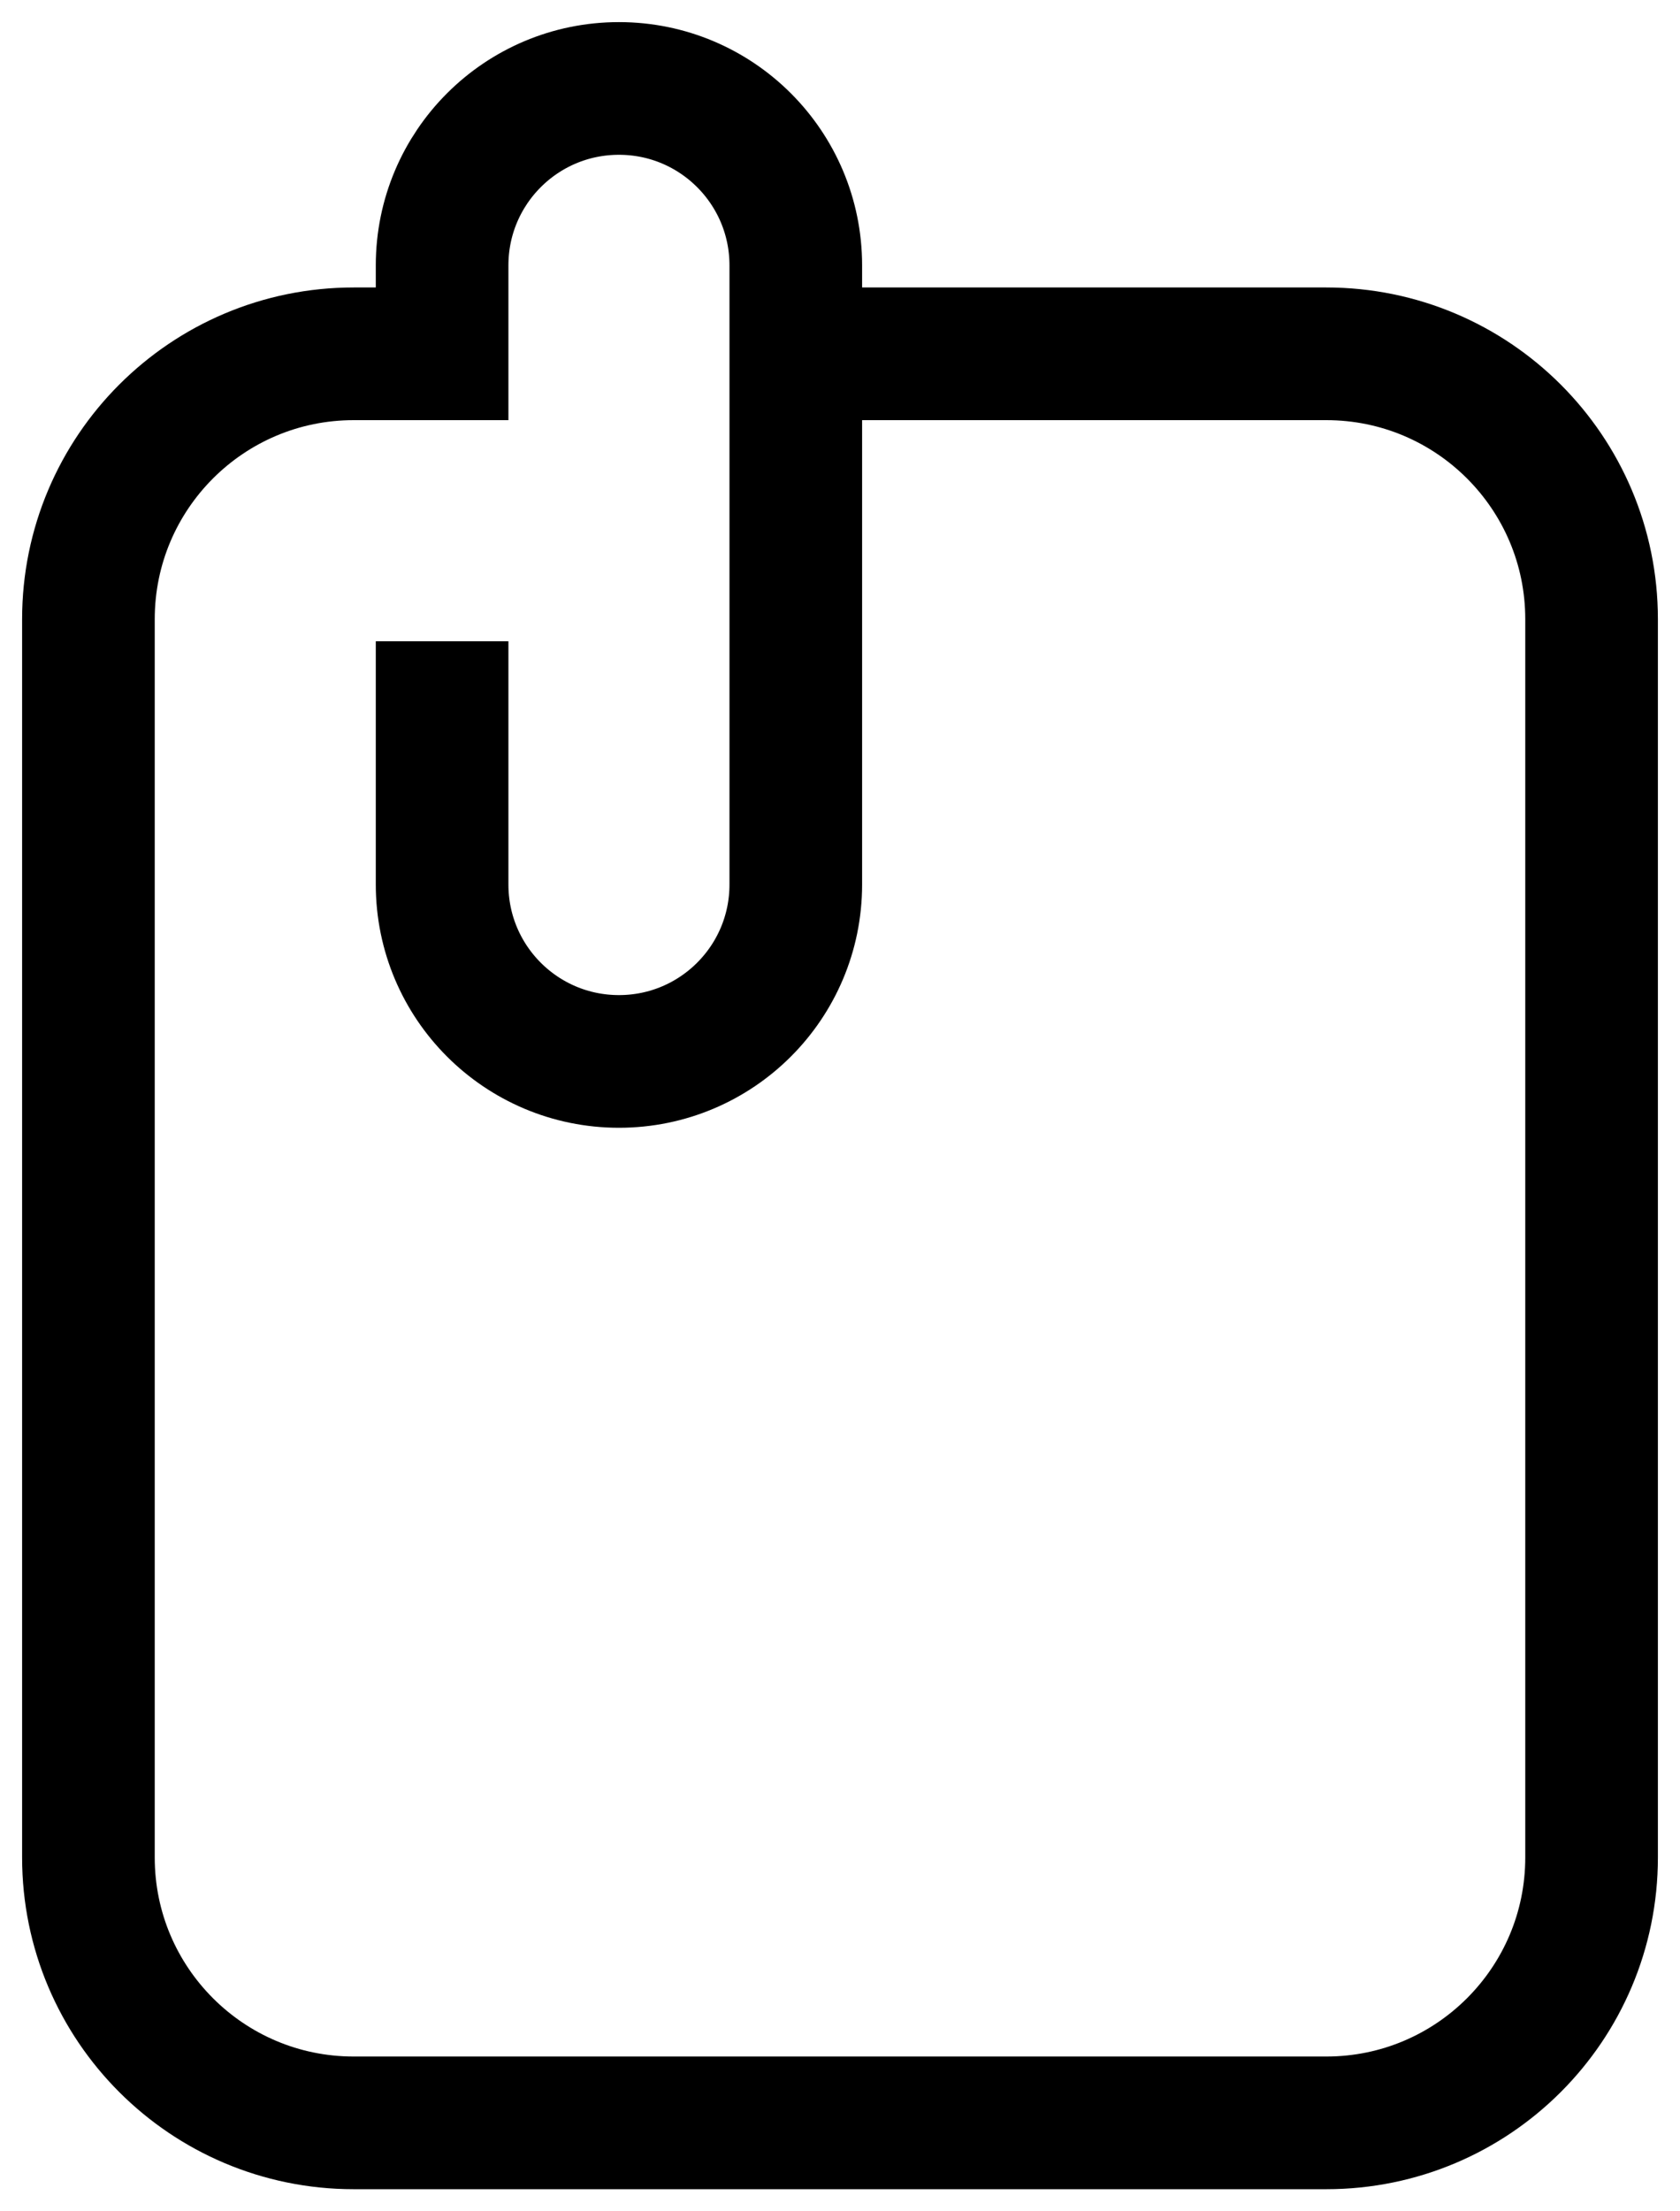 <svg width="19" height="25" viewBox="0 0 19 25" fill="none" xmlns="http://www.w3.org/2000/svg">
<path d="M9.083 4H15C16.657 4 18 5.343 18 7V21C18 22.657 16.657 24 15 24H4C2.343 24 1 22.657 1 21V7C1 5.343 2.343 4 4 4H4.542" stroke="black" stroke-width="1.5"/>
<path d="M5 4V3C5 1.895 5.895 1 7 1V1C8.105 1 9 1.895 9 3V10C9 11.105 8.105 12 7 12V12C5.895 12 5 11.105 5 10V8" stroke="black" stroke-width="1.5" stroke-linecap="square"/>
</svg>
